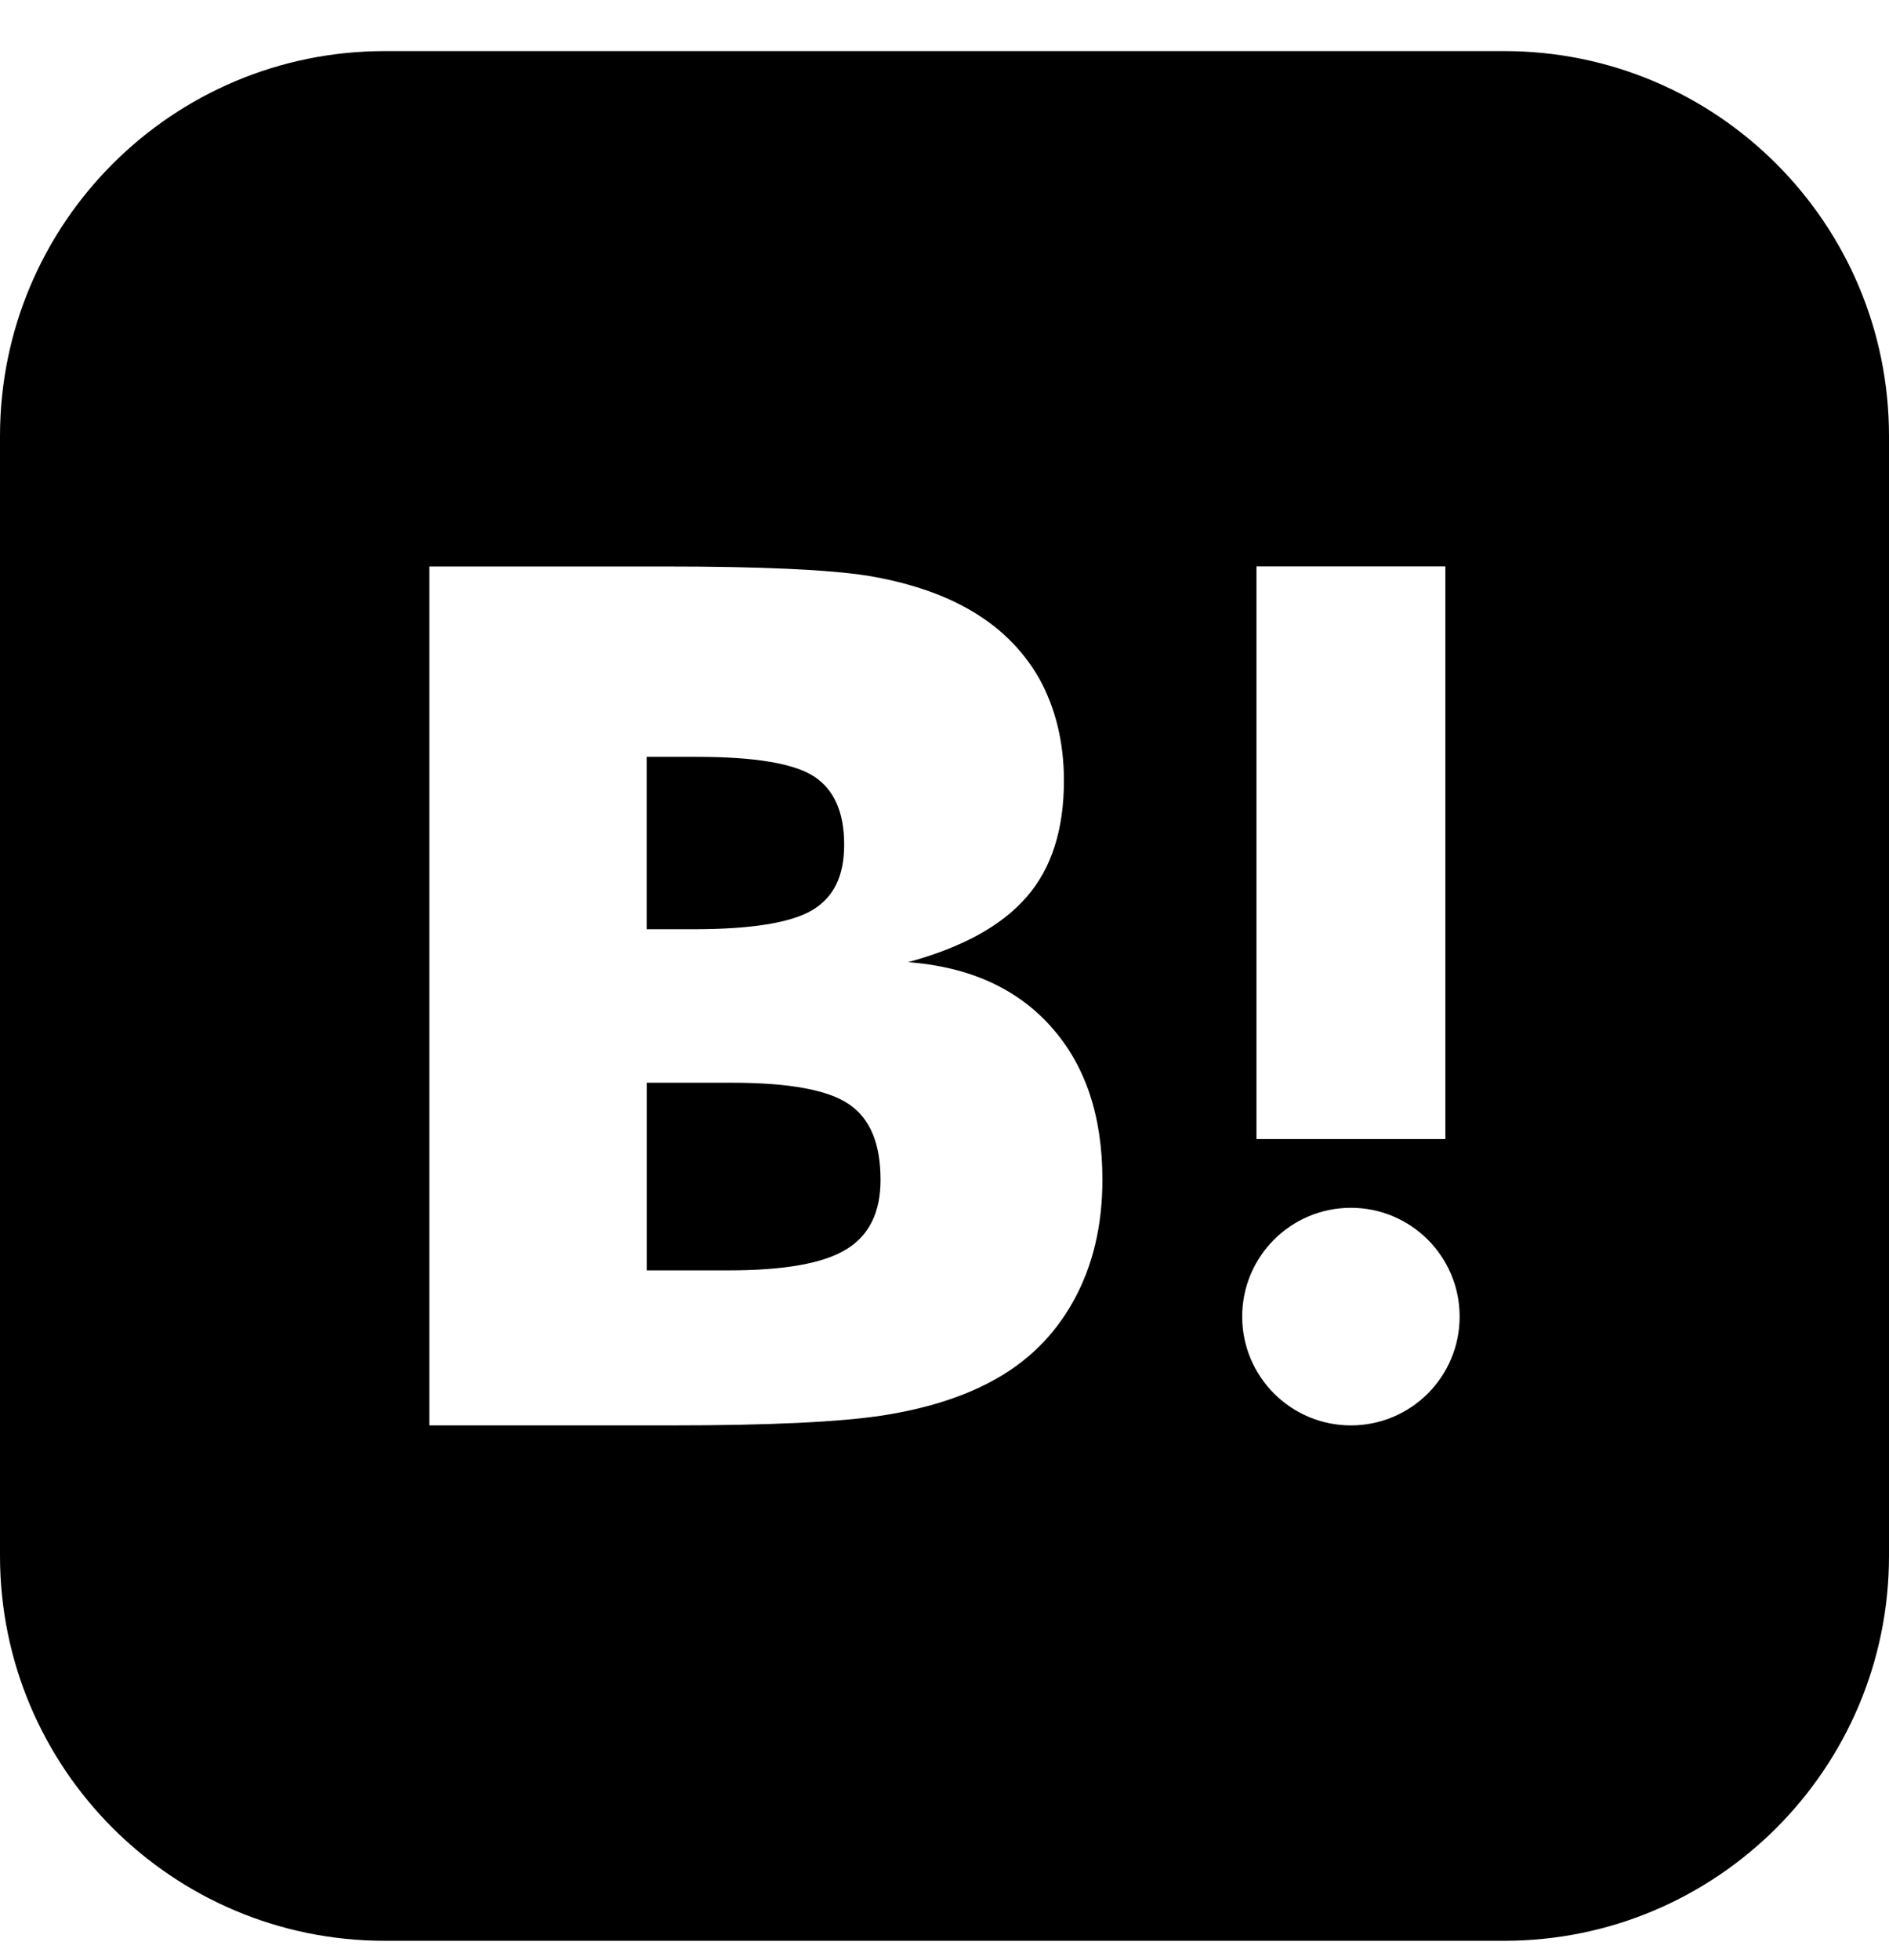 <svg width="27" height="28" viewBox="0 0 27 28" fill="none"><path fill-rule="evenodd" clip-rule="evenodd" d="M5.5 0.73H21.5C24.538 0.73 27 3.192 27 6.23V22.23C27 25.267 24.538 27.73 21.5 27.73H5.5C2.462 27.73 0 25.267 0 22.23V6.23C0 3.192 2.462 0.73 5.5 0.73ZM12.98 13.747C13.852 13.814 14.532 14.121 15.021 14.667V14.668C15.512 15.213 15.757 15.944 15.757 16.854C15.757 17.513 15.62 18.088 15.344 18.587C15.069 19.084 14.676 19.471 14.16 19.743C13.744 19.966 13.229 20.128 12.616 20.224C12.001 20.318 10.997 20.366 9.604 20.366H6.137V8.094H9.502C10.886 8.094 11.85 8.139 12.402 8.226C12.95 8.317 13.421 8.47 13.816 8.688C14.269 8.939 14.613 9.274 14.853 9.693C15.086 10.115 15.207 10.603 15.207 11.155C15.207 11.851 15.031 12.405 14.676 12.813C14.32 13.226 13.756 13.536 12.98 13.747ZM9.962 10.814H9.244H9.243V13.277H9.911C10.735 13.277 11.298 13.186 11.607 13.006C11.912 12.823 12.066 12.527 12.066 12.067C12.066 11.606 11.922 11.282 11.637 11.095C11.35 10.908 10.792 10.814 9.962 10.814ZM10.413 18.151C11.203 18.151 11.766 18.053 12.093 17.852V17.853C12.423 17.653 12.586 17.321 12.586 16.858C12.586 16.341 12.437 15.981 12.134 15.777C11.836 15.572 11.275 15.47 10.463 15.47H9.244V18.151H10.413ZM19.309 17.257C18.45 17.257 17.755 17.953 17.755 18.811C17.755 19.67 18.451 20.366 19.309 20.366C20.168 20.366 20.863 19.67 20.863 18.811C20.863 17.953 20.167 17.257 19.309 17.257ZM17.959 8.093H20.659V16.275H17.959V8.093Z" fill="currentColor"></path></svg>